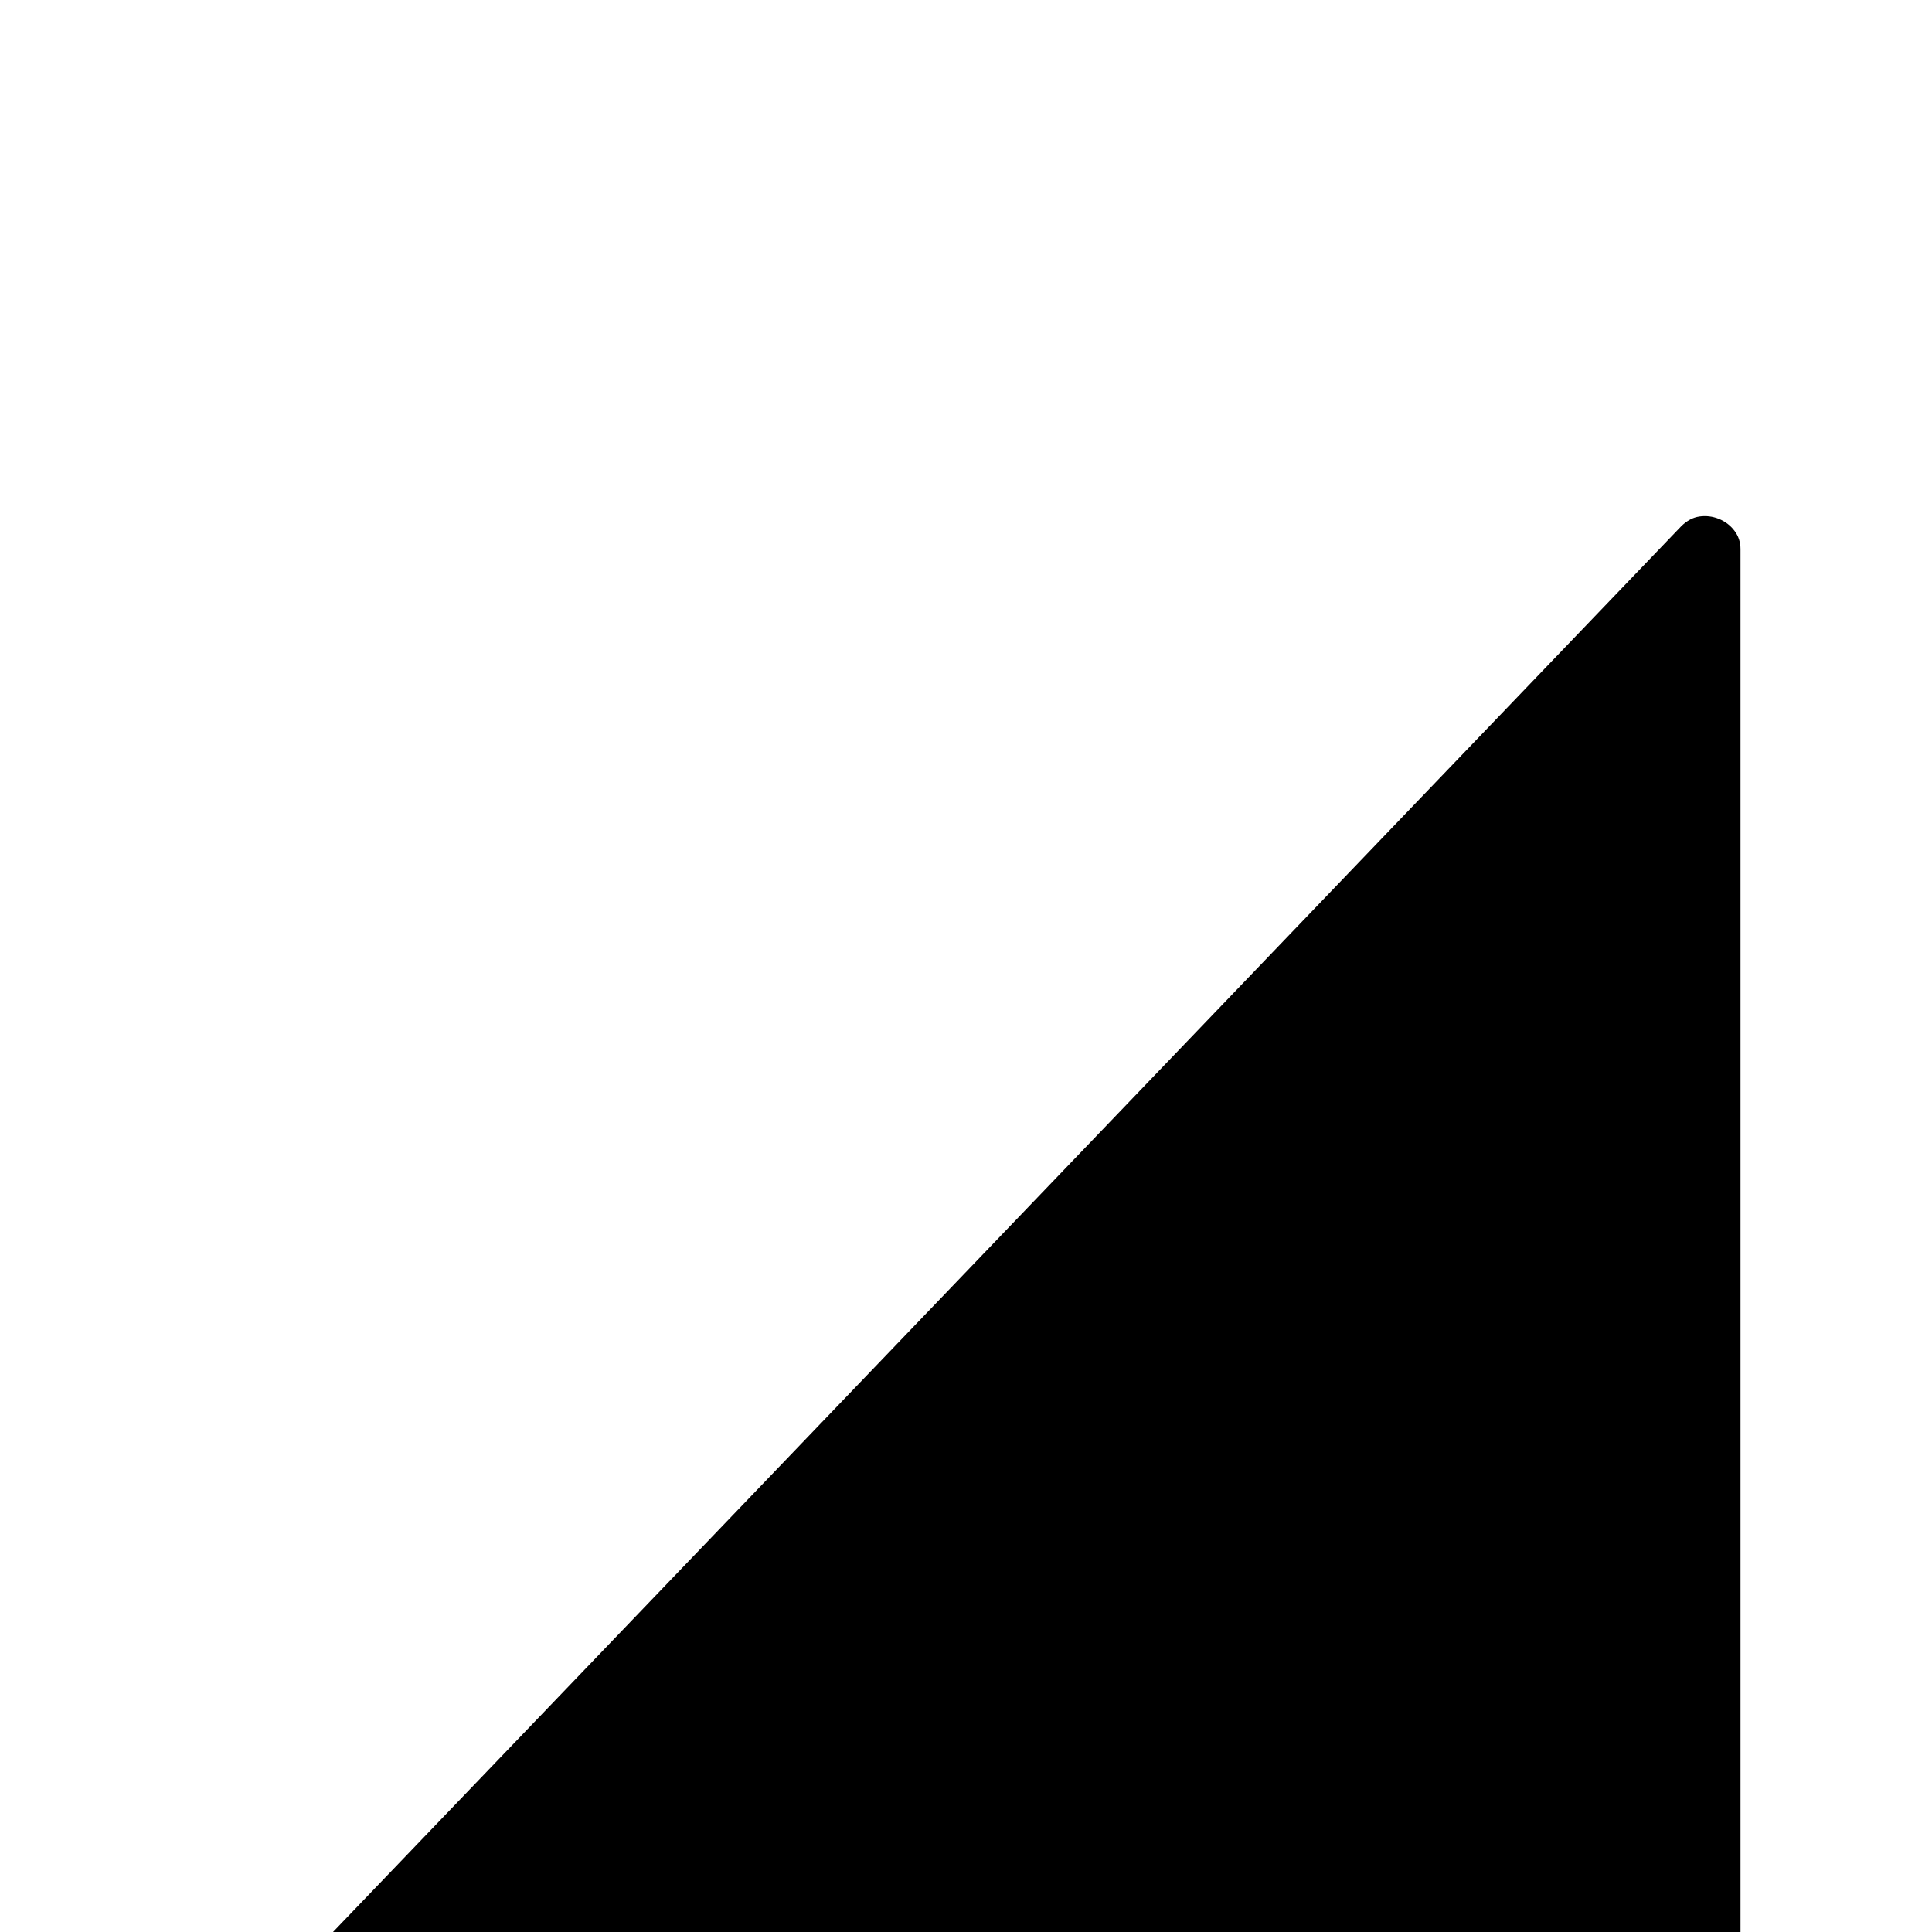 <?xml version="1.0" standalone="no"?>
<!DOCTYPE svg PUBLIC "-//W3C//DTD SVG 1.1//EN" "http://www.w3.org/Graphics/SVG/1.1/DTD/svg11.dtd" >
<svg xmlns="http://www.w3.org/2000/svg" xmlns:xlink="http://www.w3.org/1999/xlink" version="1.1" viewBox="0 -410 2048 2048">
  <g transform="matrix(1 0 0 -1 0 1638)">
   <path fill="currentColor"
d="M192 -256q-12 0 -21 6.5t-13 15.5t-2.5 19.5t9.5 18.5l1617 1686q9 9 19.5 10.5t20.5 -2.5t16.5 -12.5t6.5 -19.5v-1686q0 -16 -10 -26t-26 -10h-1617v0z" />
  </g>

</svg>
